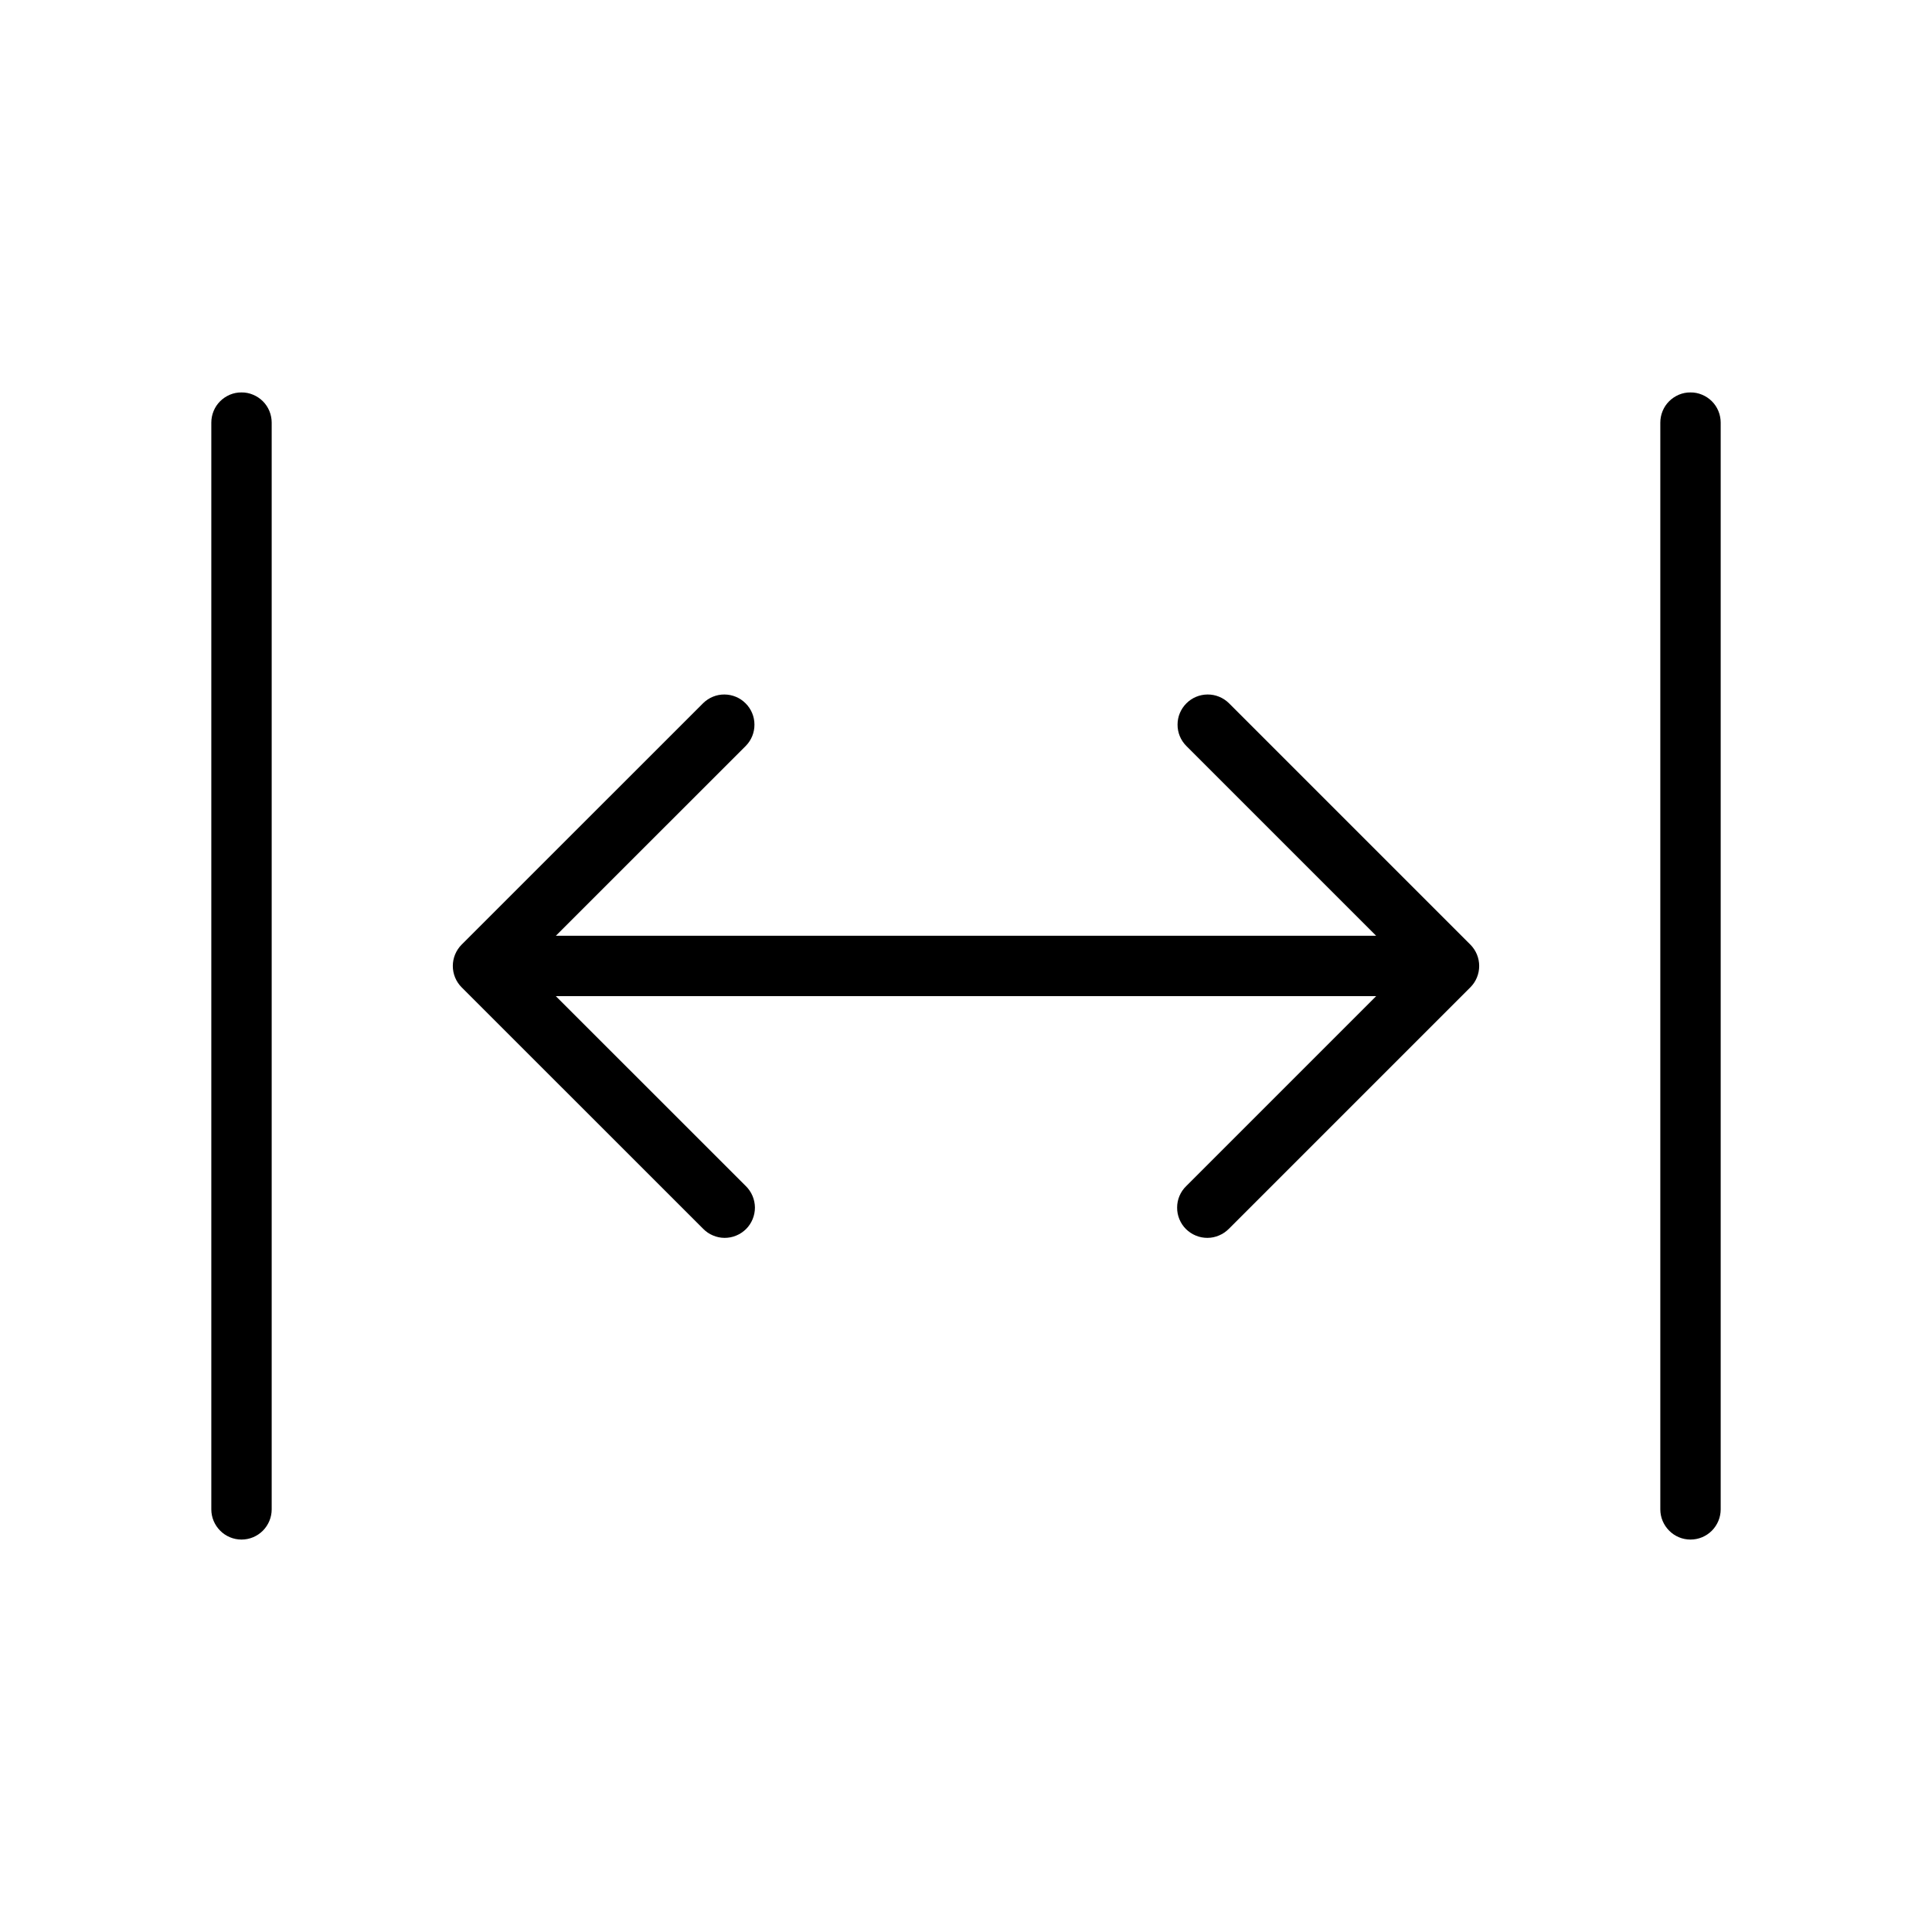 <svg width="32" height="32" viewBox="0 0 32 32" fill="none" xmlns="http://www.w3.org/2000/svg">
<path d="M20.354 11.646C20.26 11.554 20.133 11.502 20.001 11.503C19.869 11.504 19.743 11.556 19.65 11.65C19.557 11.743 19.504 11.869 19.504 12.001C19.503 12.132 19.554 12.259 19.647 12.353L22.793 15.499H9.207L12.354 12.353C12.446 12.259 12.497 12.132 12.496 12.001C12.496 11.869 12.443 11.743 12.35 11.65C12.257 11.556 12.131 11.504 11.999 11.503C11.867 11.502 11.741 11.554 11.647 11.646L7.646 15.646C7.6 15.692 7.563 15.748 7.538 15.808C7.513 15.869 7.5 15.934 7.5 15.999C7.5 16.065 7.513 16.13 7.538 16.191C7.563 16.252 7.6 16.307 7.646 16.353L11.647 20.353C11.693 20.4 11.748 20.438 11.809 20.463C11.87 20.489 11.935 20.503 12.001 20.503C12.067 20.503 12.133 20.491 12.194 20.465C12.255 20.44 12.31 20.403 12.357 20.357C12.404 20.31 12.441 20.254 12.466 20.193C12.491 20.132 12.504 20.067 12.504 20C12.503 19.934 12.49 19.869 12.464 19.808C12.438 19.747 12.401 19.692 12.354 19.646L9.206 16.499H22.794L19.647 19.646C19.599 19.692 19.562 19.747 19.536 19.808C19.51 19.869 19.497 19.934 19.497 20C19.496 20.067 19.509 20.132 19.534 20.193C19.559 20.254 19.596 20.31 19.643 20.357C19.69 20.403 19.745 20.44 19.806 20.465C19.867 20.491 19.933 20.503 19.999 20.503C20.065 20.503 20.131 20.489 20.191 20.463C20.252 20.438 20.307 20.4 20.354 20.353L24.354 16.353C24.4 16.307 24.437 16.252 24.462 16.191C24.487 16.13 24.5 16.065 24.5 15.999C24.5 15.934 24.487 15.869 24.462 15.808C24.437 15.748 24.4 15.692 24.354 15.646L20.354 11.646Z" fill="black"/>
<path d="M4 6.5C3.934 6.499 3.869 6.512 3.809 6.537C3.748 6.563 3.693 6.599 3.646 6.646C3.6 6.692 3.563 6.747 3.538 6.808C3.513 6.869 3.5 6.934 3.5 7V25C3.5 25.132 3.553 25.259 3.647 25.353C3.74 25.447 3.868 25.5 4 25.5C4.133 25.5 4.26 25.447 4.354 25.353C4.447 25.259 4.5 25.132 4.5 25V7C4.5 6.934 4.487 6.869 4.462 6.808C4.437 6.747 4.4 6.692 4.354 6.646C4.307 6.599 4.252 6.563 4.192 6.538C4.131 6.512 4.066 6.499 4 6.5Z" fill="black"/>
<path d="M28 6.5C27.934 6.499 27.869 6.512 27.809 6.537C27.748 6.563 27.693 6.599 27.646 6.646C27.6 6.692 27.563 6.747 27.538 6.808C27.513 6.869 27.5 6.934 27.5 7V25C27.5 25.132 27.553 25.259 27.647 25.353C27.74 25.447 27.867 25.5 28 25.5C28.133 25.5 28.26 25.447 28.354 25.353C28.447 25.259 28.5 25.132 28.5 25V7C28.5 6.934 28.487 6.869 28.462 6.808C28.437 6.747 28.4 6.692 28.354 6.646C28.307 6.599 28.252 6.563 28.192 6.538C28.131 6.512 28.066 6.499 28 6.5Z" fill="black"/>
</svg>

